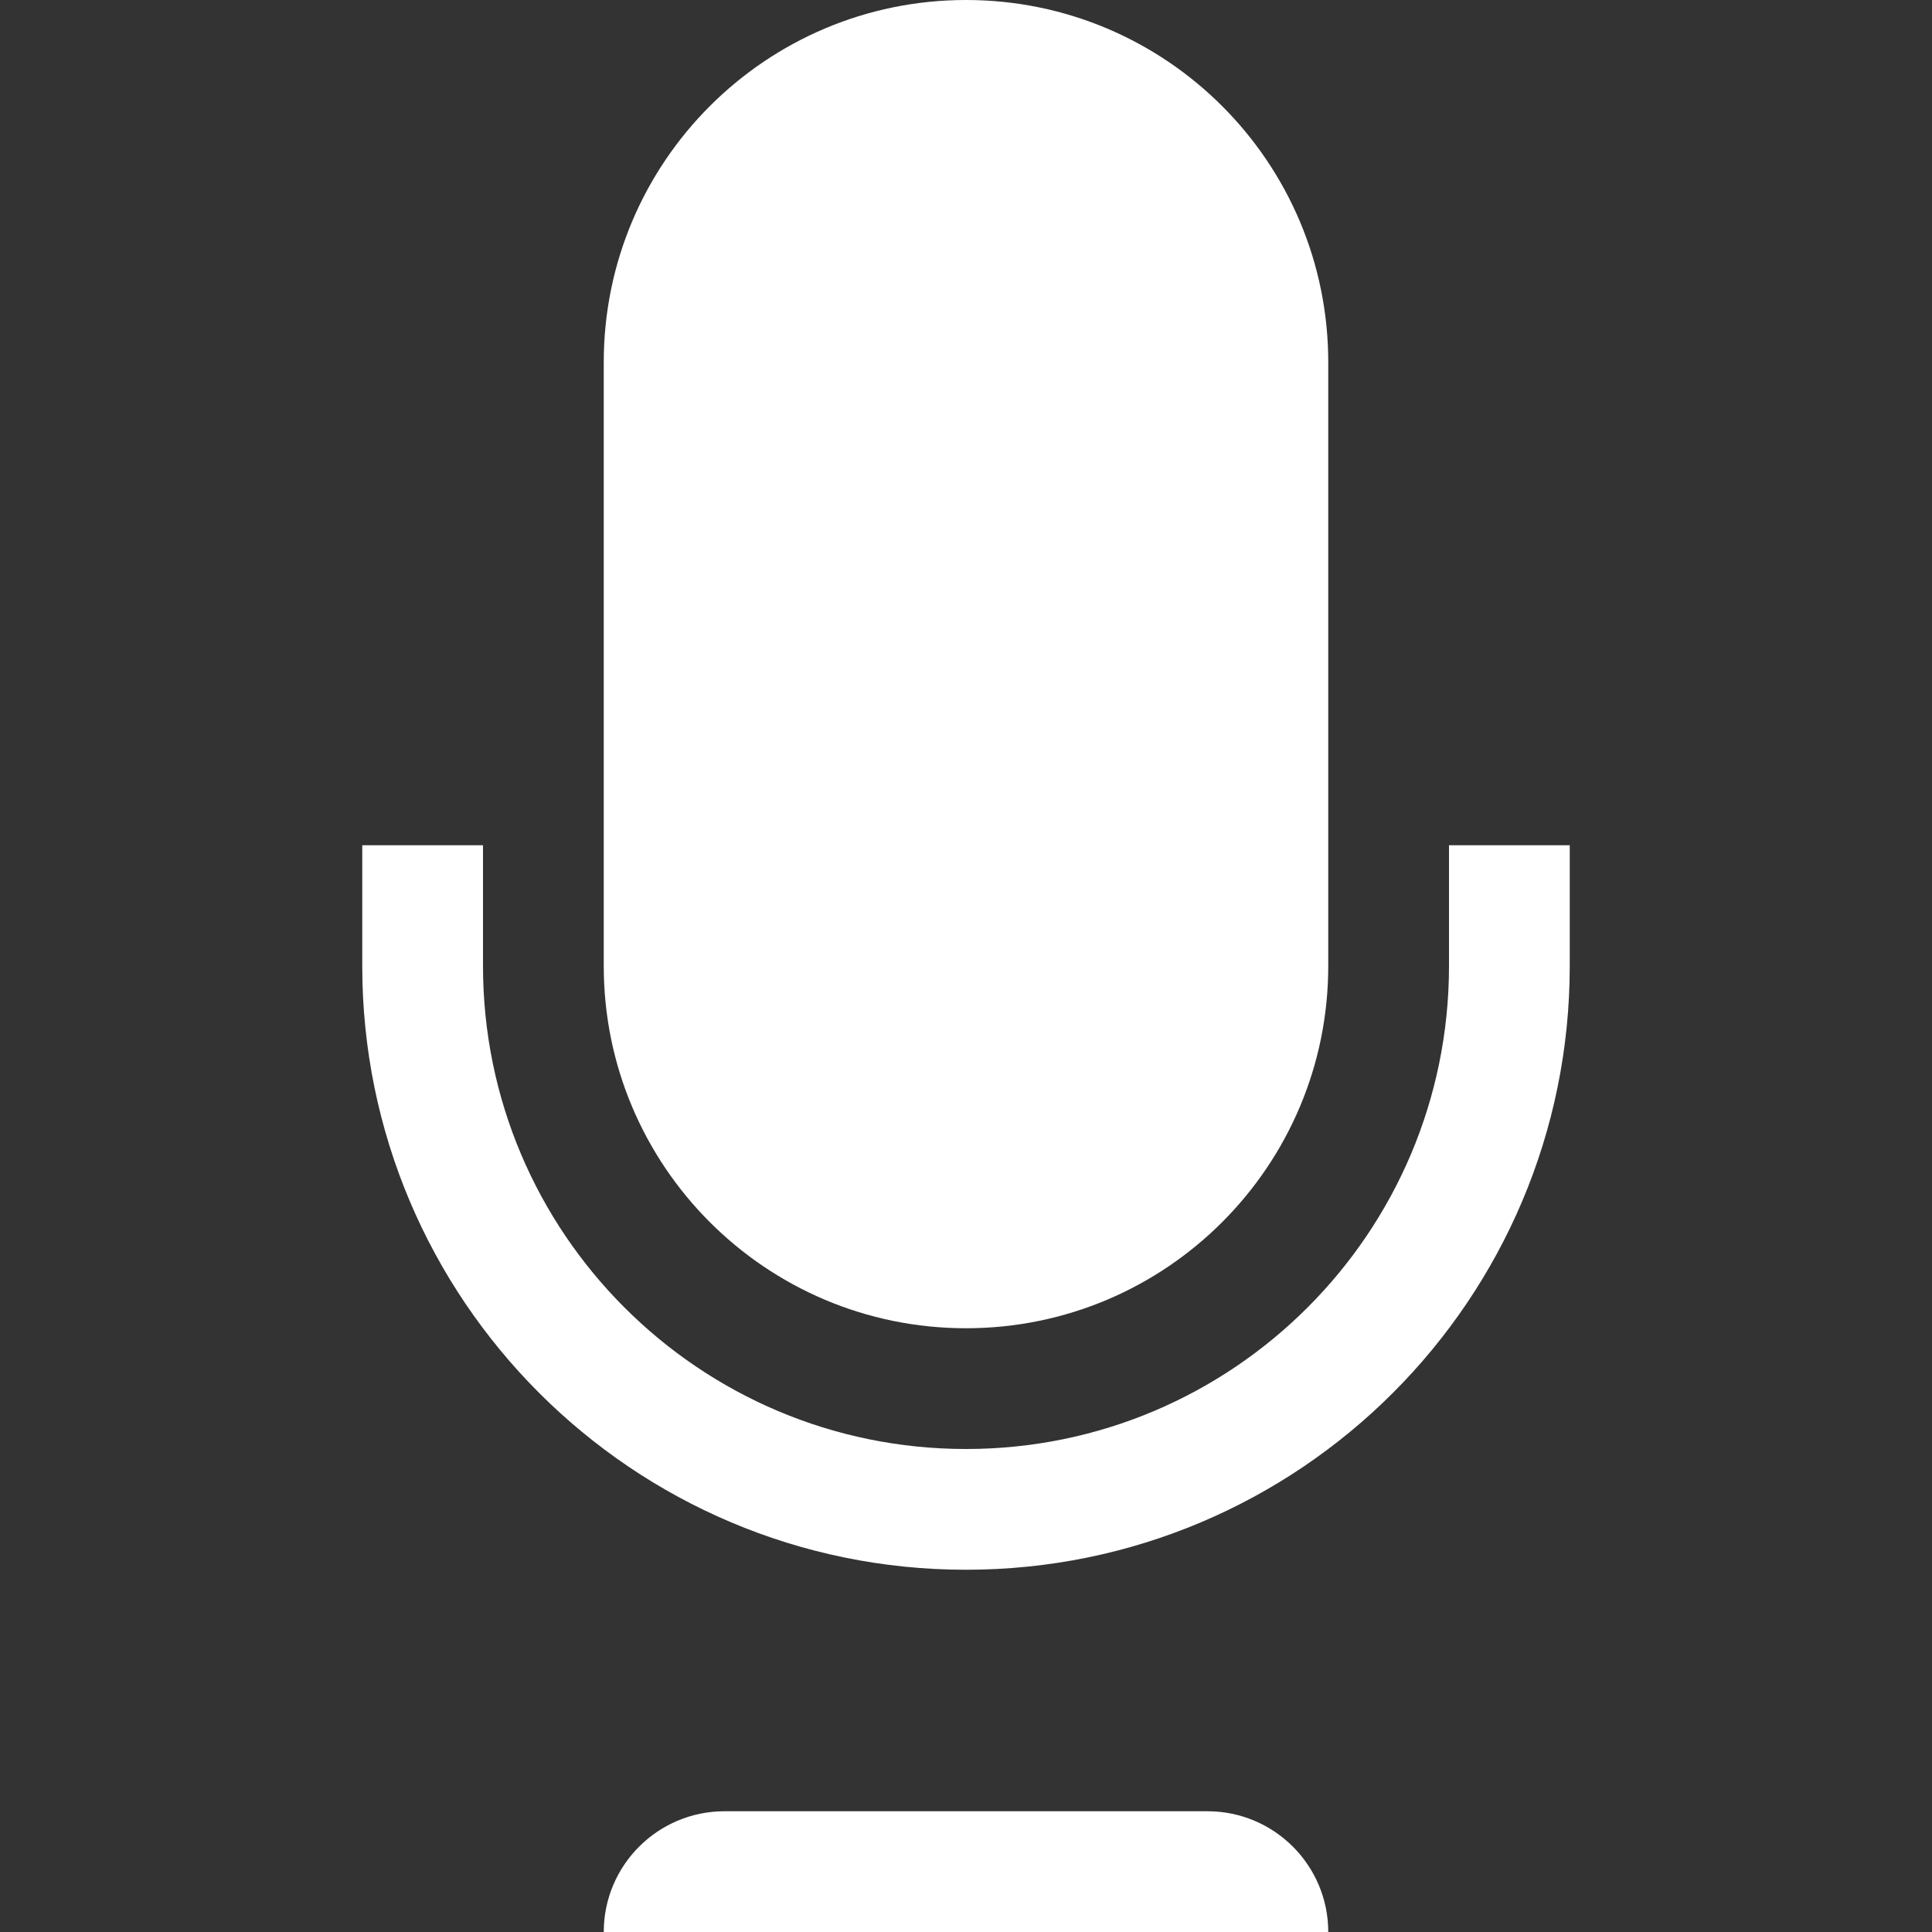 <?xml version="1.0" encoding="UTF-8" standalone="no"?>
<svg width="16px" height="16px" viewBox="0 0 16 16" version="1.1" xmlns="http://www.w3.org/2000/svg" xmlns:xlink="http://www.w3.org/1999/xlink">
    <rect x="0" y="0" width="16" height="16" fill="#333333" stroke="none"/>
    <g stroke="none" stroke-width="1" fill="none" fill-rule="evenodd">
        <g fill="#FFFFFF">
            <path d="M8,11 C9.657,11 11,9.657 11,8 L11,3 C11,1.343 9.657,0 8,0 C6.343,0 5,1.343 5,3 L5,8 C5,9.657 6.343,11 8,11 Z" />
            <path d="M12,7 L12,8 C12,10.209 10.209,12 8,12 C5.791,12 4,10.209 4,8 L4,7 L3,7 L3,8 C3,10.761 5.239,13 8,13 L8,15 L6,15 C5.448,15 5,15.448 5,16 L11,16 C11,15.448 10.552,15 10,15 L8,15 L8,13 C10.761,13 13,10.761 13,8 L13,7 L12,7 Z" />
        </g>
    </g>
</svg>